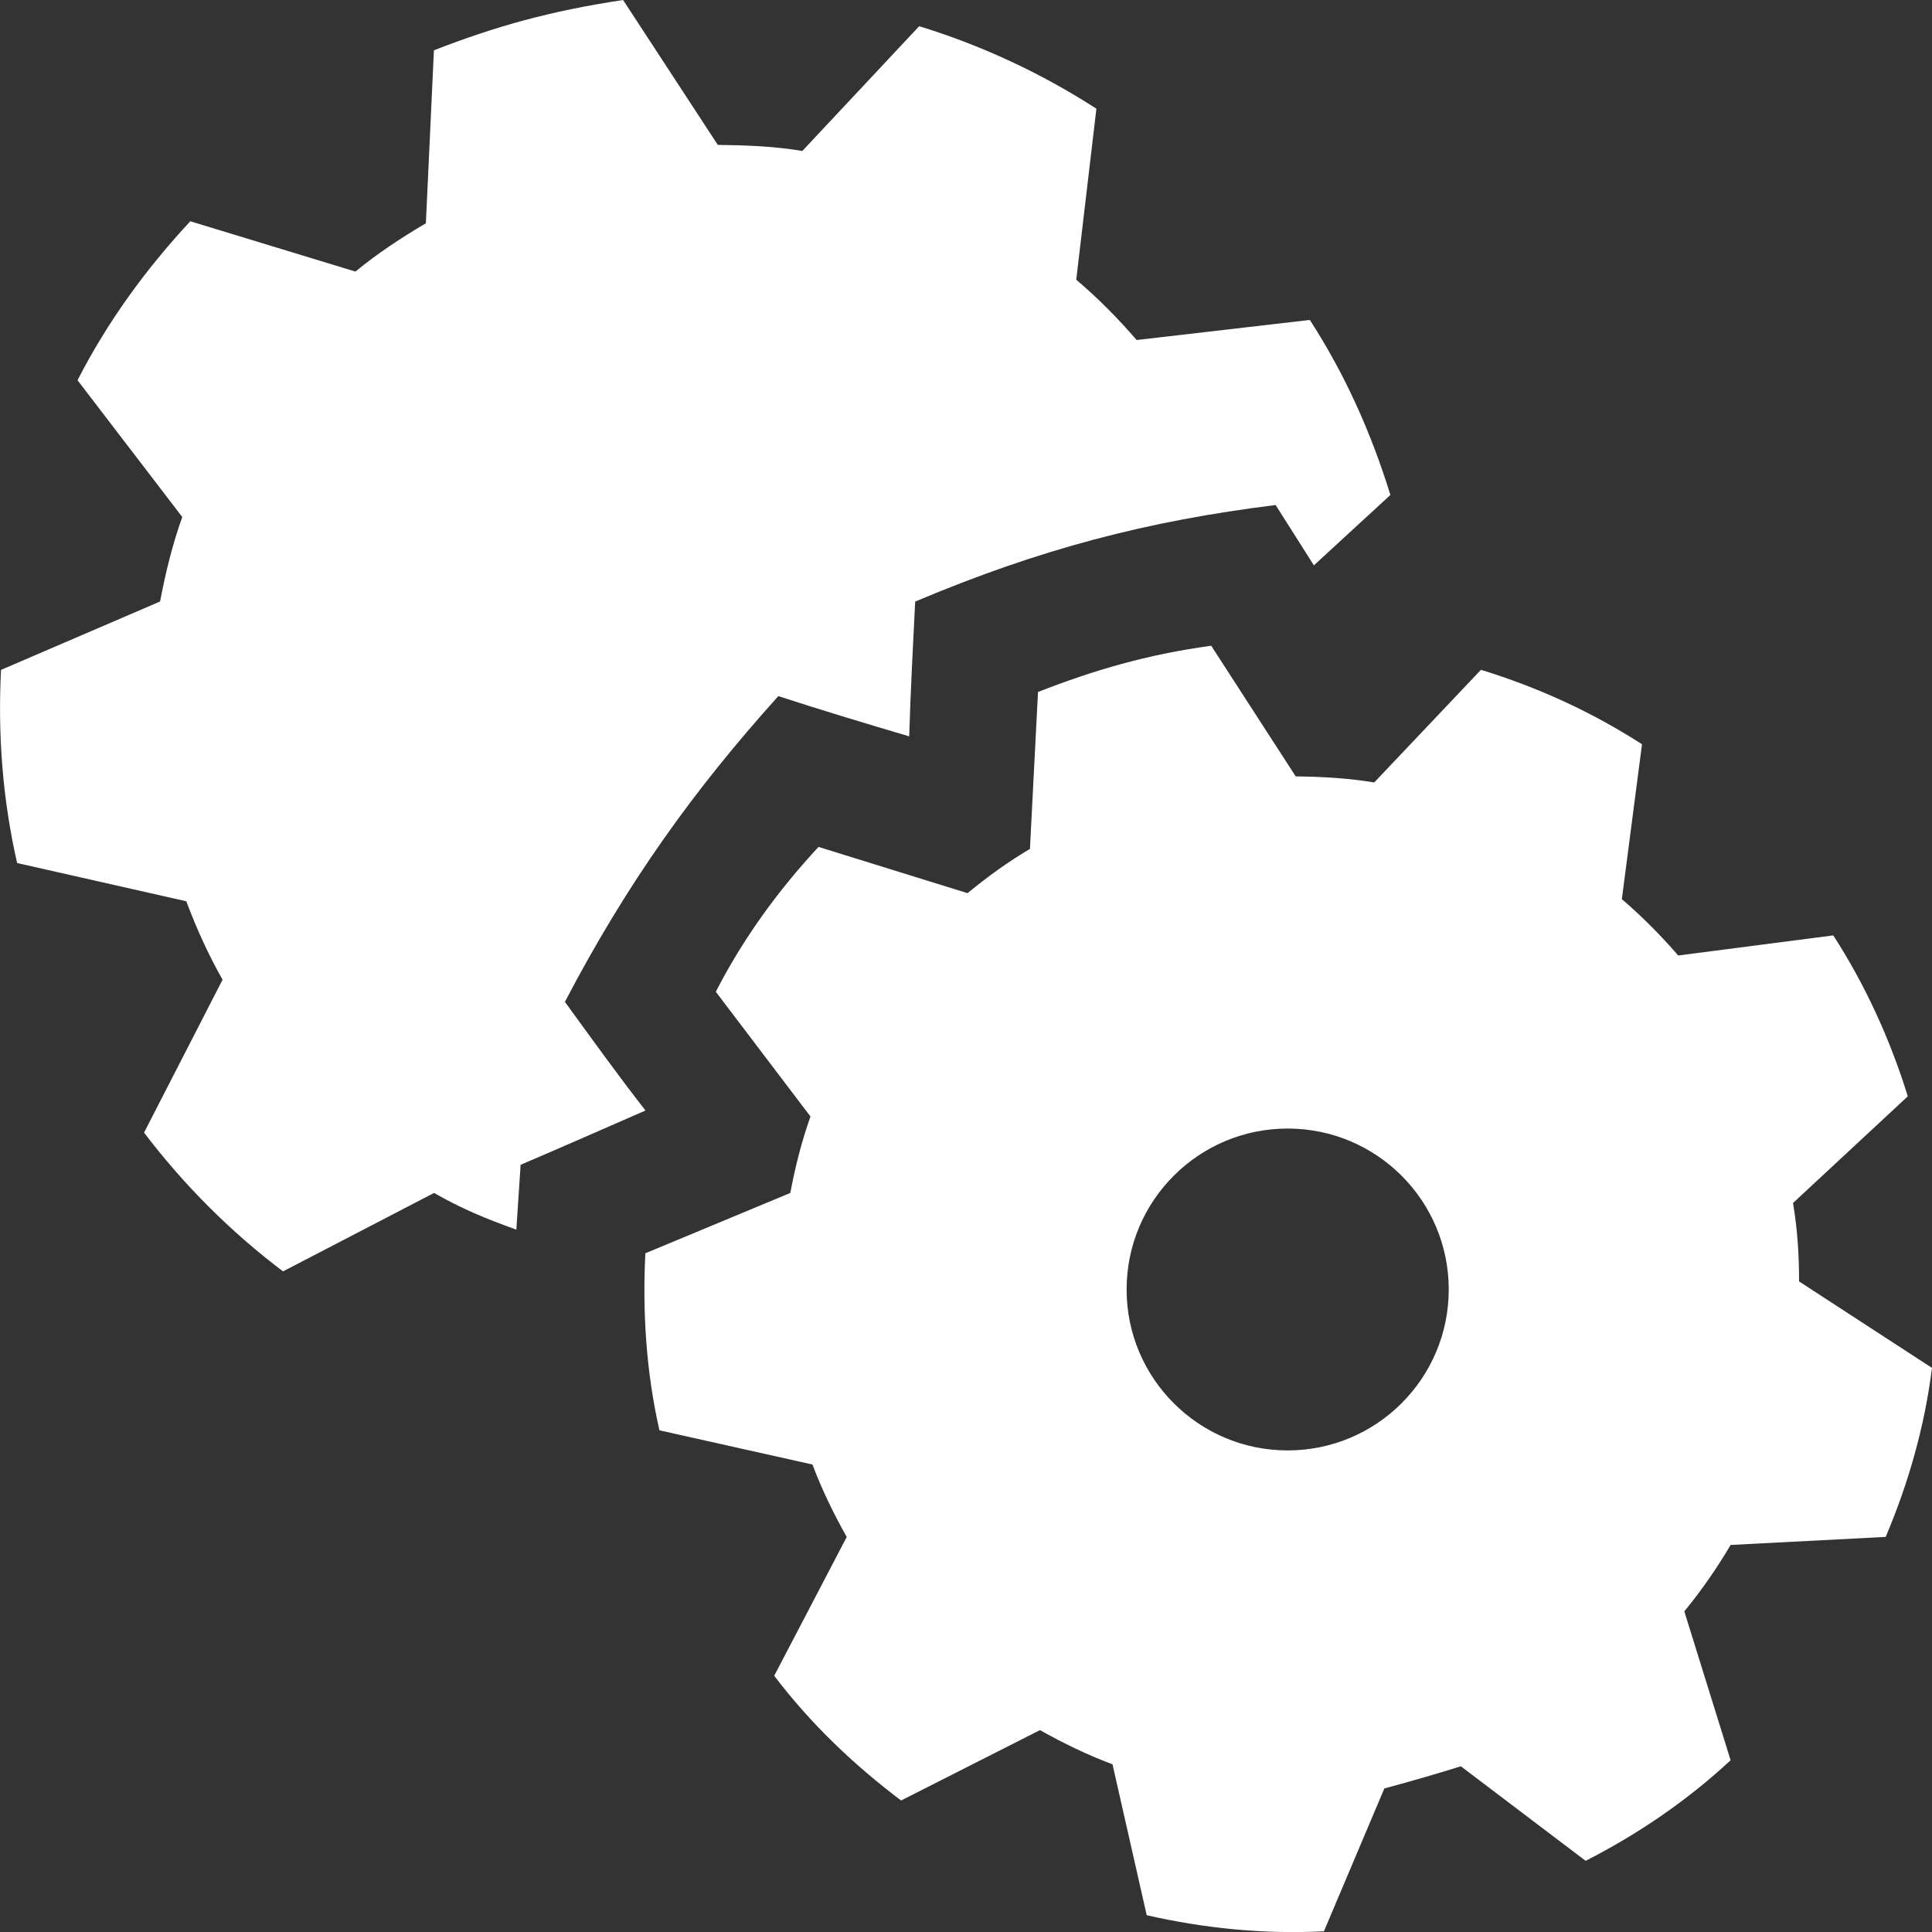 <?xml version="1.0" encoding="UTF-8" standalone="no"?>
<!-- Created with Inkscape (http://www.inkscape.org/) -->

<svg
   xmlns:dc="http://purl.org/dc/elements/1.1/"
   xmlns:cc="http://creativecommons.org/ns#"
   xmlns:rdf="http://www.w3.org/1999/02/22-rdf-syntax-ns#"
   xmlns:svg="http://www.w3.org/2000/svg"
   xmlns="http://www.w3.org/2000/svg"
   xmlns:sodipodi="http://sodipodi.sourceforge.net/DTD/sodipodi-0.dtd"
   xmlns:inkscape="http://www.inkscape.org/namespaces/inkscape"
   width="30"
   height="30"
   id="svg8051"
   version="1.1"
   inkscape:version="0.48+devel_64bit r13443"
   viewBox="0 0 30 30"
   sodipodi:docname="icon-settings.svg">
  <rect x="0" y="0" width="30" height="30" fill="#333333" stroke="none"/>
  <defs
     id="defs8053" />
  <sodipodi:namedview
     id="base"
     pagecolor="#ffffff"
     bordercolor="#666666"
     borderopacity="1.0"
     inkscape:pageopacity="0.0"
     inkscape:pageshadow="2"
     inkscape:zoom="22.627417"
     inkscape:cx="13.785566"
     inkscape:cy="13.952539"
     inkscape:document-units="px"
     inkscape:current-layer="layer1"
     showgrid="false"
     fit-margin-top="0"
     fit-margin-left="0"
     fit-margin-right="0"
     fit-margin-bottom="0"
     inkscape:window-width="1920"
     inkscape:window-height="1033"
     inkscape:window-x="-4"
     inkscape:window-y="-4"
     inkscape:window-maximized="1" />
  <g
     inkscape:label="Layer 1"
     inkscape:groupmode="layer"
     id="layer1"
     transform="translate(-305,-388.791)">
    <path
       style="color:#000000;display:inline;overflow:visible;visibility:visible;fill:#ffffff;fill-opacity:1;fill-rule:evenodd;stroke:none;stroke-width:5;marker:none;enable-background:accumulate"
       d="m 314.677,388.791 c -1.14,0.171 -1.984,0.41 -2.939,0.781 l -0.125,2.686 c -0.385,0.227 -0.754,0.47 -1.094,0.75 l -2.564,-0.781 c -0.696,0.748 -1.287,1.563 -1.751,2.468 l 1.626,2.124 c -0.152,0.426 -0.259,0.864 -0.344,1.312 l -2.47,1.062 c -0.05,0.987 0.02,1.992 0.25,2.999 l 2.627,0.594 c 0.16,0.428 0.344,0.83 0.563,1.218 l -1.219,2.374 c 0.618,0.815 1.353,1.548 2.158,2.155 l 2.345,-1.218 c 0.428,0.245 0.797,0.397 1.278,0.57 l 0.066,-1.007 c 0.648,-0.277 1.293,-0.56 1.939,-0.843 -0.431,-0.552 -0.839,-1.121 -1.251,-1.687 0.965,-1.847 2.004,-3.293 3.314,-4.748 0.674,0.22 1.353,0.424 2.032,0.625 0.021,-0.698 0.058,-1.395 0.093,-2.093 1.941,-0.817 3.596,-1.25 5.597,-1.499 l 0.594,0.937 1.188,-1.093 c -0.305,-0.987 -0.714,-1.888 -1.251,-2.718 l -2.689,0.312 c -0.292,-0.339 -0.6,-0.649 -0.938,-0.937 l 0.313,-2.655 c -0.855,-0.551 -1.775,-0.981 -2.752,-1.281 l -1.814,1.937 c -0.439,-0.073 -0.862,-0.089 -1.313,-0.094 l -1.47,-2.249 z m 9.13,10.027 c -0.994,0.136 -1.82,0.379 -2.689,0.718 l -0.125,2.437 c -0.35,0.207 -0.66,0.433 -0.969,0.687 l -2.314,-0.718 c -0.632,0.68 -1.173,1.427 -1.595,2.249 l 1.47,1.937 c -0.138,0.387 -0.236,0.78 -0.313,1.187 l -2.251,0.937 c -0.045,0.897 0.01,1.834 0.219,2.749 l 2.376,0.531 c 0.145,0.389 0.333,0.772 0.532,1.125 l -1.126,2.155 c 0.561,0.741 1.238,1.385 1.97,1.937 l 2.157,-1.093 c 0.361,0.204 0.736,0.385 1.126,0.531 l 0.531,2.343 c 0.886,0.203 1.818,0.298 2.752,0.25 l 0.938,-2.218 c 0.495,-0.133 0.808,-0.227 1.188,-0.344 l 1.938,1.468 c 0.832,-0.425 1.585,-0.944 2.251,-1.562 l -0.719,-2.312 c 0.264,-0.321 0.509,-0.674 0.719,-1.031 l 2.408,-0.125 c 0.355,-0.839 0.603,-1.707 0.719,-2.624 l -2.064,-1.343 c 0,-0.405 -0.025,-0.809 -0.094,-1.218 l 1.782,-1.656 c -0.277,-0.897 -0.669,-1.744 -1.157,-2.499 l -2.408,0.312 c -0.265,-0.308 -0.569,-0.613 -0.875,-0.875 l 0.313,-2.405 c -0.777,-0.501 -1.613,-0.883 -2.501,-1.156 l -1.657,1.749 c -0.399,-0.066 -0.809,-0.09 -1.219,-0.094 l -1.313,-2.03 z m 1.188,7.497 c 1.381,0 2.501,1.119 2.501,2.499 0,1.38 -1.12,2.499 -2.501,2.499 -1.381,0 -2.501,-1.119 -2.501,-2.499 0,-1.38 1.12,-2.499 2.501,-2.499 z"
       id="path6770"
       inkscape:connector-curvature="0"
       sodipodi:nodetypes="ccccccccccccccccccccccccccccccccccccccccccccccccccccccccccccccccccccccccsssss" />
  </g>
</svg>

